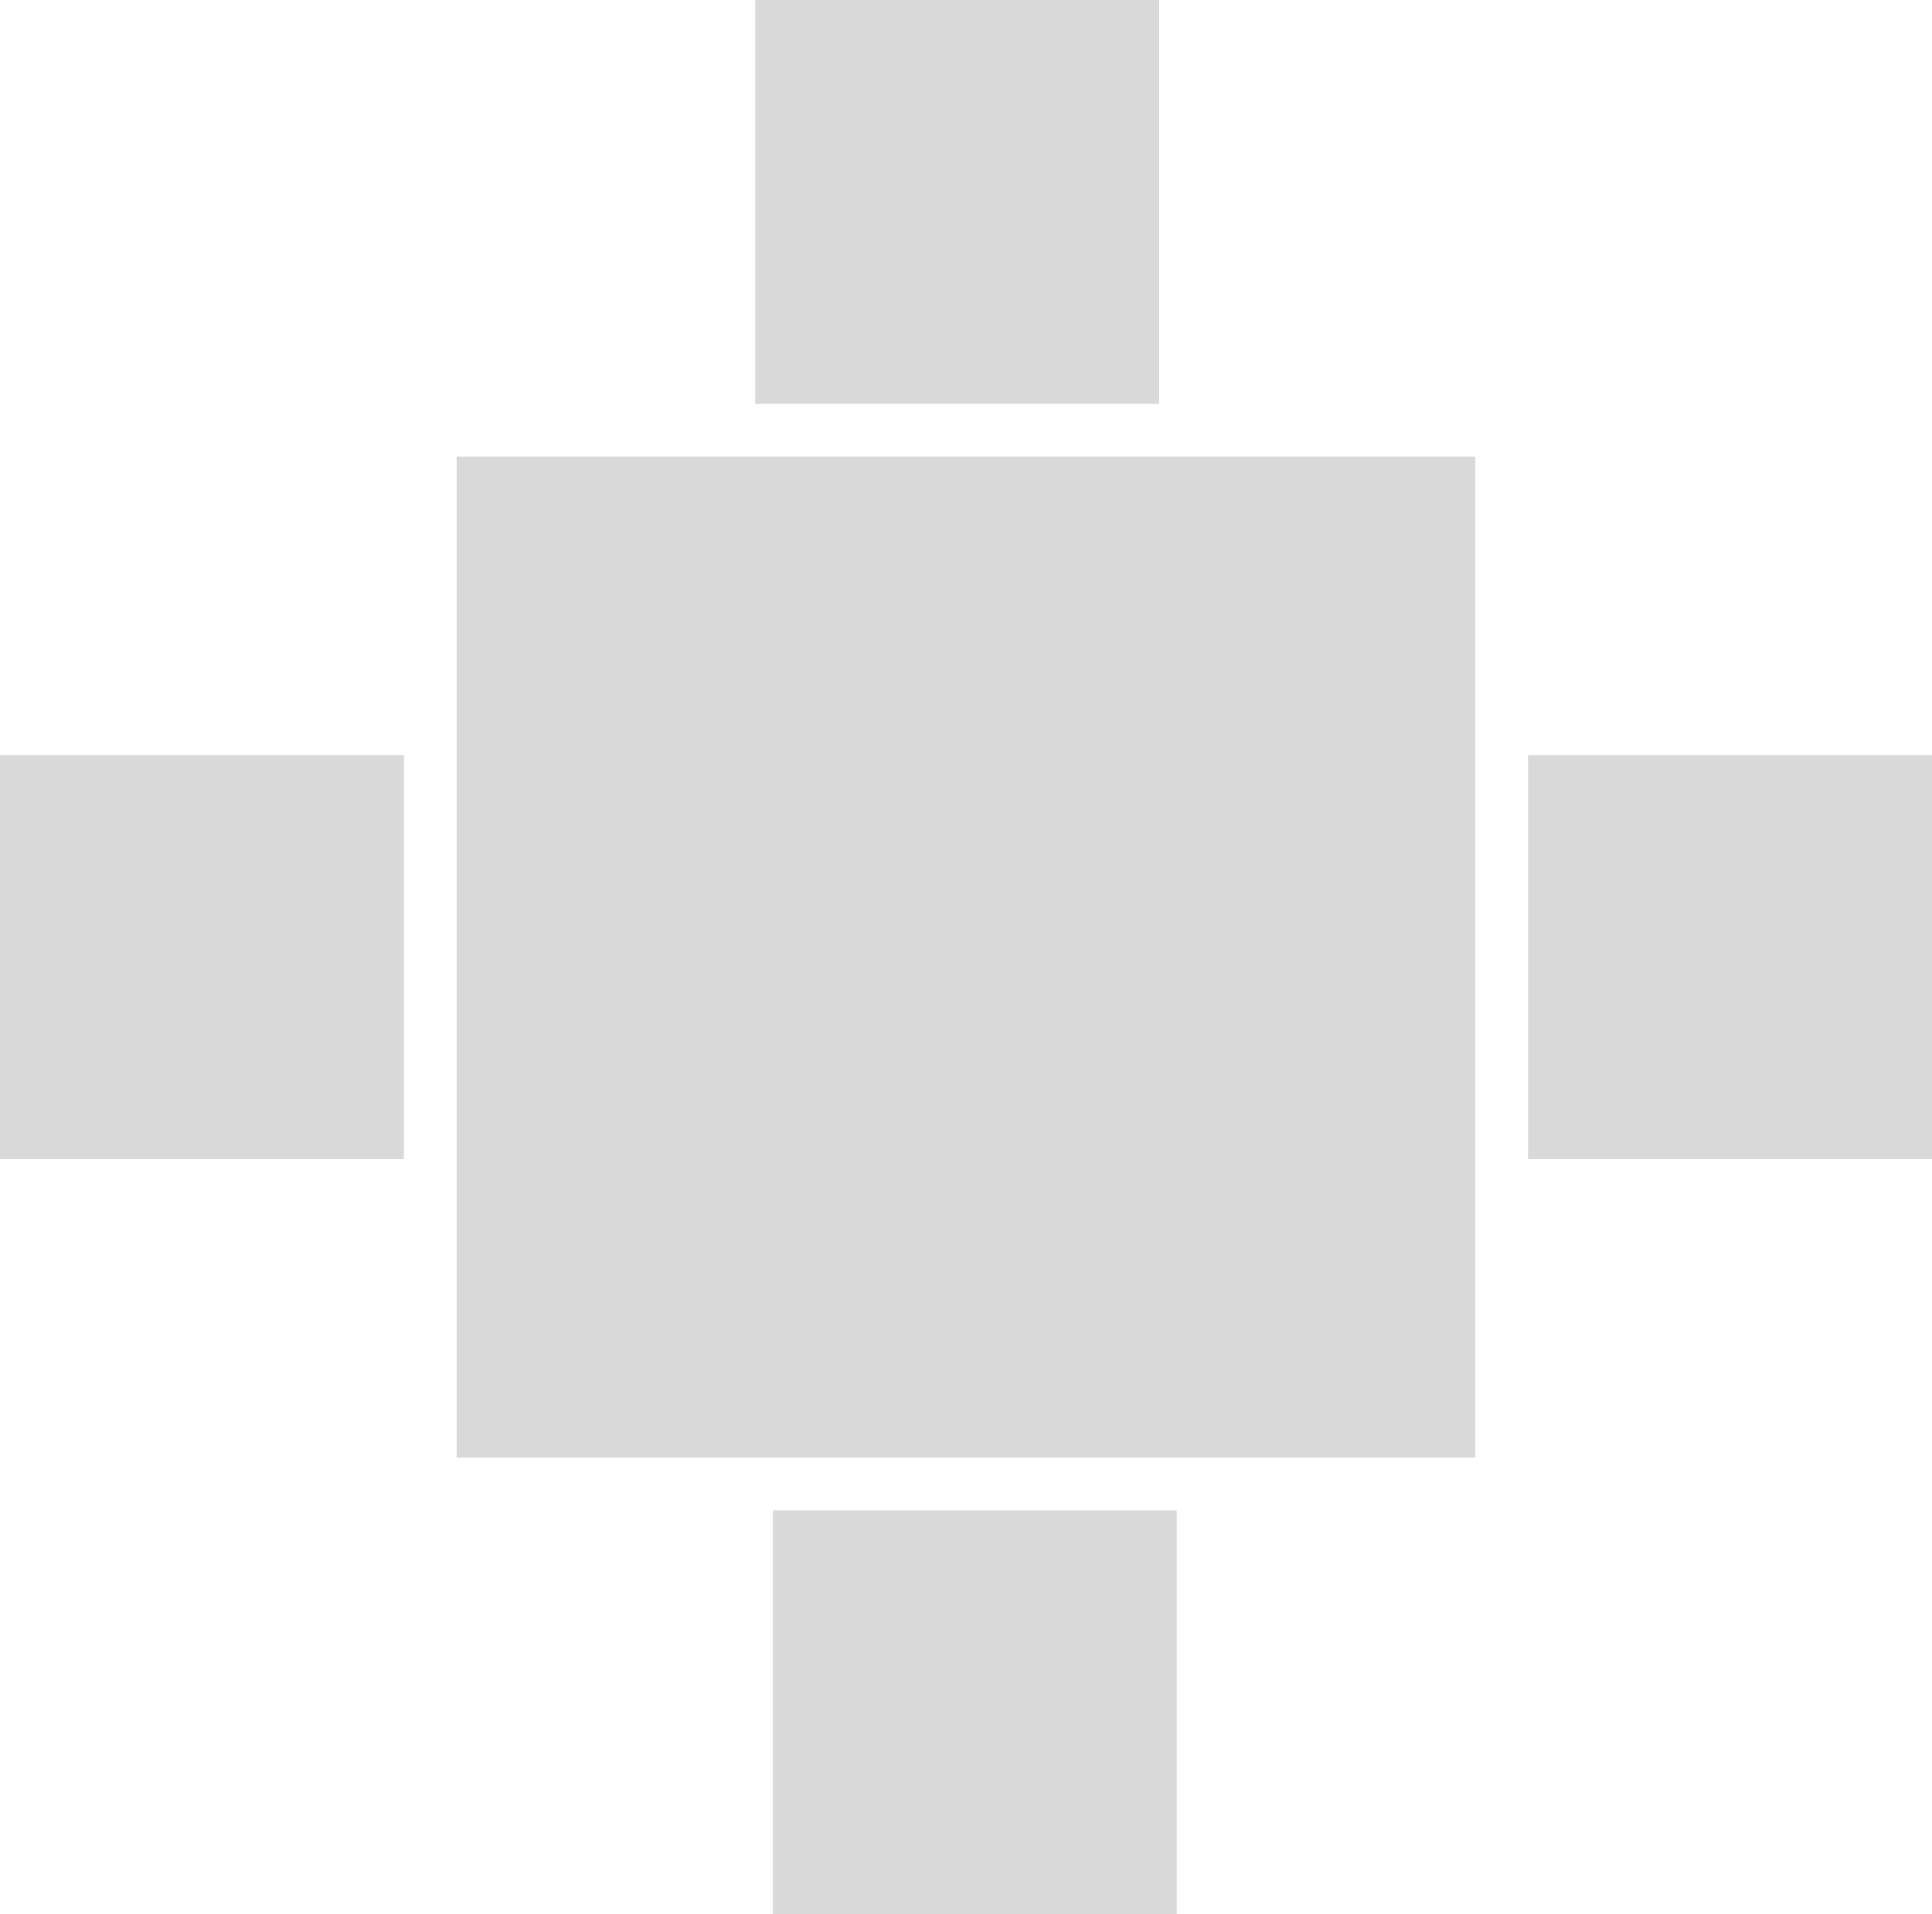 <svg width="110" height="109" viewBox="0 0 110 109" fill="none" xmlns="http://www.w3.org/2000/svg">
<rect x="43" width="23" height="23" fill="#D9D9D9"/>
<rect x="44" y="86" width="23" height="23" fill="#D9D9D9"/>
<rect x="87" y="43" width="23" height="23" fill="#D9D9D9"/>
<rect y="43" width="23" height="23" fill="#D9D9D9"/>
<rect x="26" y="26" width="58" height="57" fill="#D9D9D9"/>
</svg>

